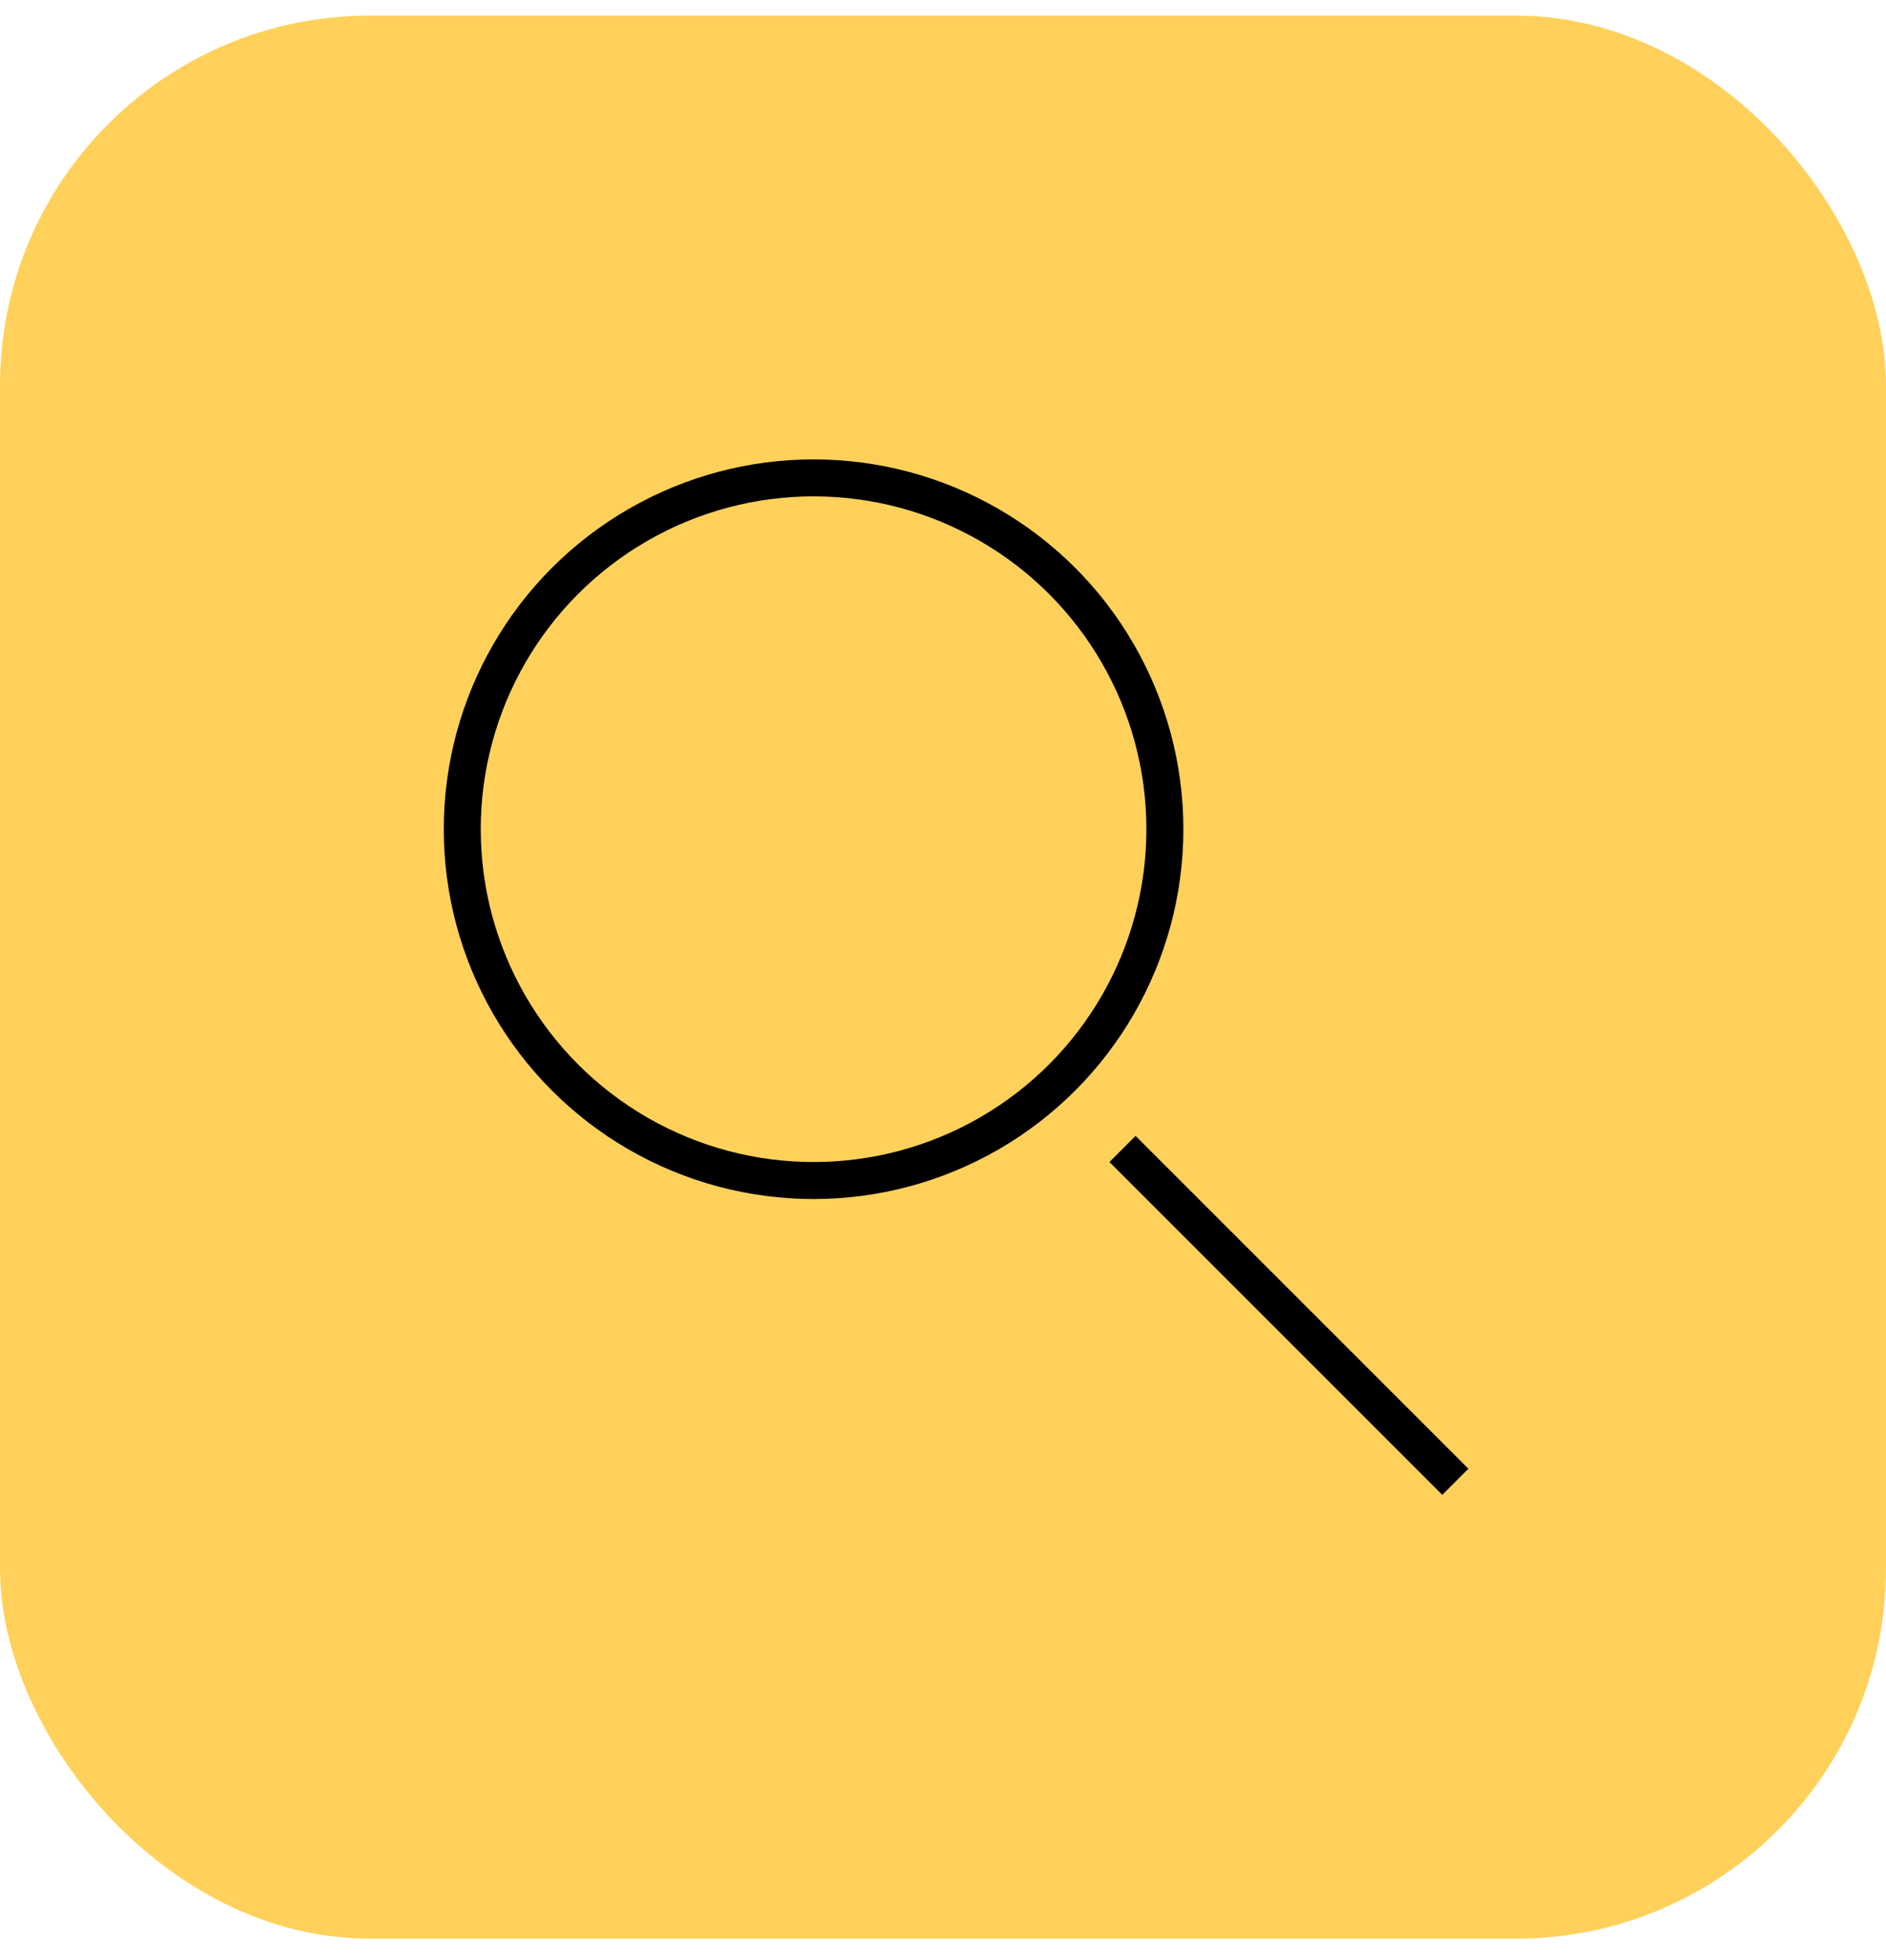 <svg width="51" height="53" viewBox="0 0 51 53" fill="none" xmlns="http://www.w3.org/2000/svg">
<rect y="0.422" width="51" height="52" rx="10" fill="#ffd15b"/>
<circle cx="22" cy="22.422" r="9.5" stroke="black"/>
<line x1="30.354" y1="31.068" x2="39.354" y2="40.068" stroke="black"/>
</svg>

